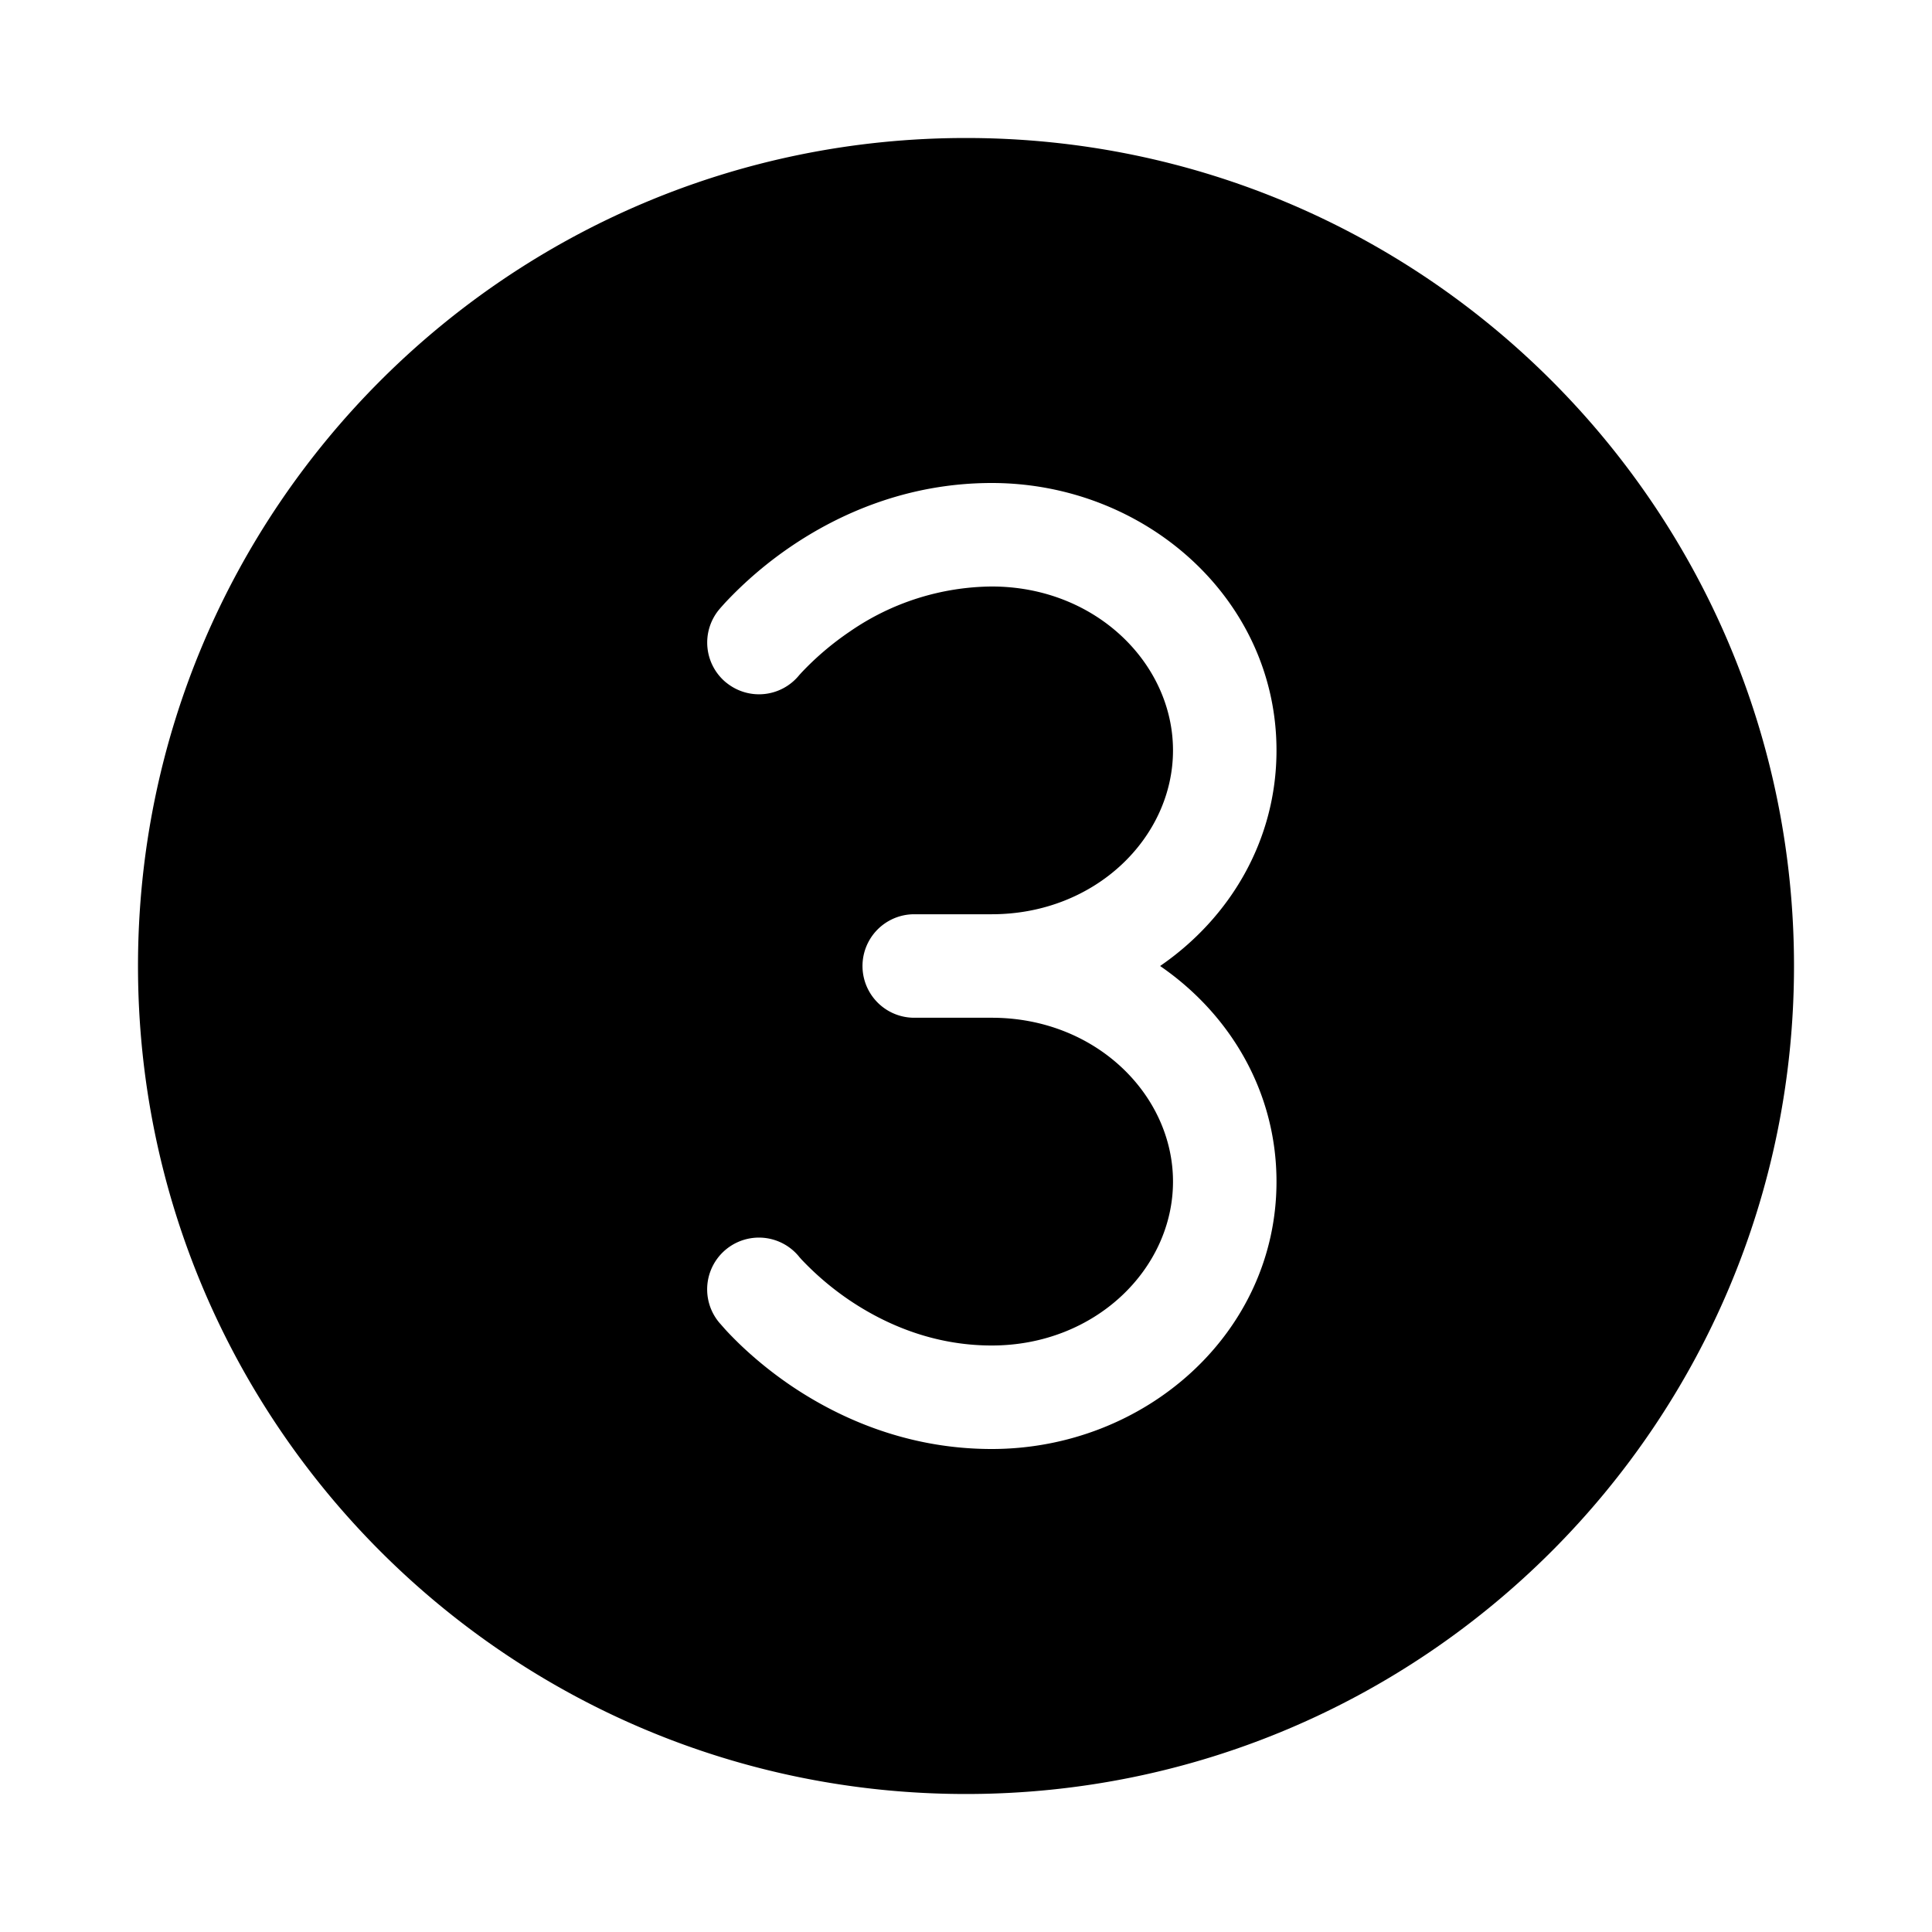 <svg xmlns="http://www.w3.org/2000/svg" width="1em" height="1em" viewBox="0 0 28 28"><path fill="currentColor" d="M2 14C2 7.373 7.373 2 14 2s12 5.373 12 12s-5.373 12-12 12S2 20.627 2 14m8.528-4.105a.75.75 0 0 0 1.052-.107l.005-.006l.03-.033a4.2 4.2 0 0 1 .701-.596a3.67 3.67 0 0 1 2.057-.653C15.88 8.5 17 9.617 17 10.875s-1.12 2.375-2.627 2.375H13.25a.75.75 0 0 0 0 1.5h1.123c1.507 0 2.627 1.117 2.627 2.375S15.88 19.5 14.373 19.5c-.862 0-1.561-.32-2.057-.653a4.2 4.2 0 0 1-.702-.596l-.03-.034l-.003-.003v-.001a.75.75 0 0 0-1.164.947h.001l.001.002l.002.003l.006.007l.018.02l.058.066q.073.082.207.213c.177.171.435.396.767.62c.665.447 1.652.909 2.896.909c2.224 0 4.127-1.681 4.127-3.875c0-1.305-.674-2.429-1.687-3.125c1.013-.696 1.687-1.82 1.687-3.125C18.5 8.681 16.597 7 14.373 7c-1.244 0-2.231.462-2.895.91a5.7 5.7 0 0 0-.975.832l-.058.065l-.018.021l-.006.007l-.002.003v.001l-.002.001a.75.75 0 0 0 .11 1.055"/></svg>
